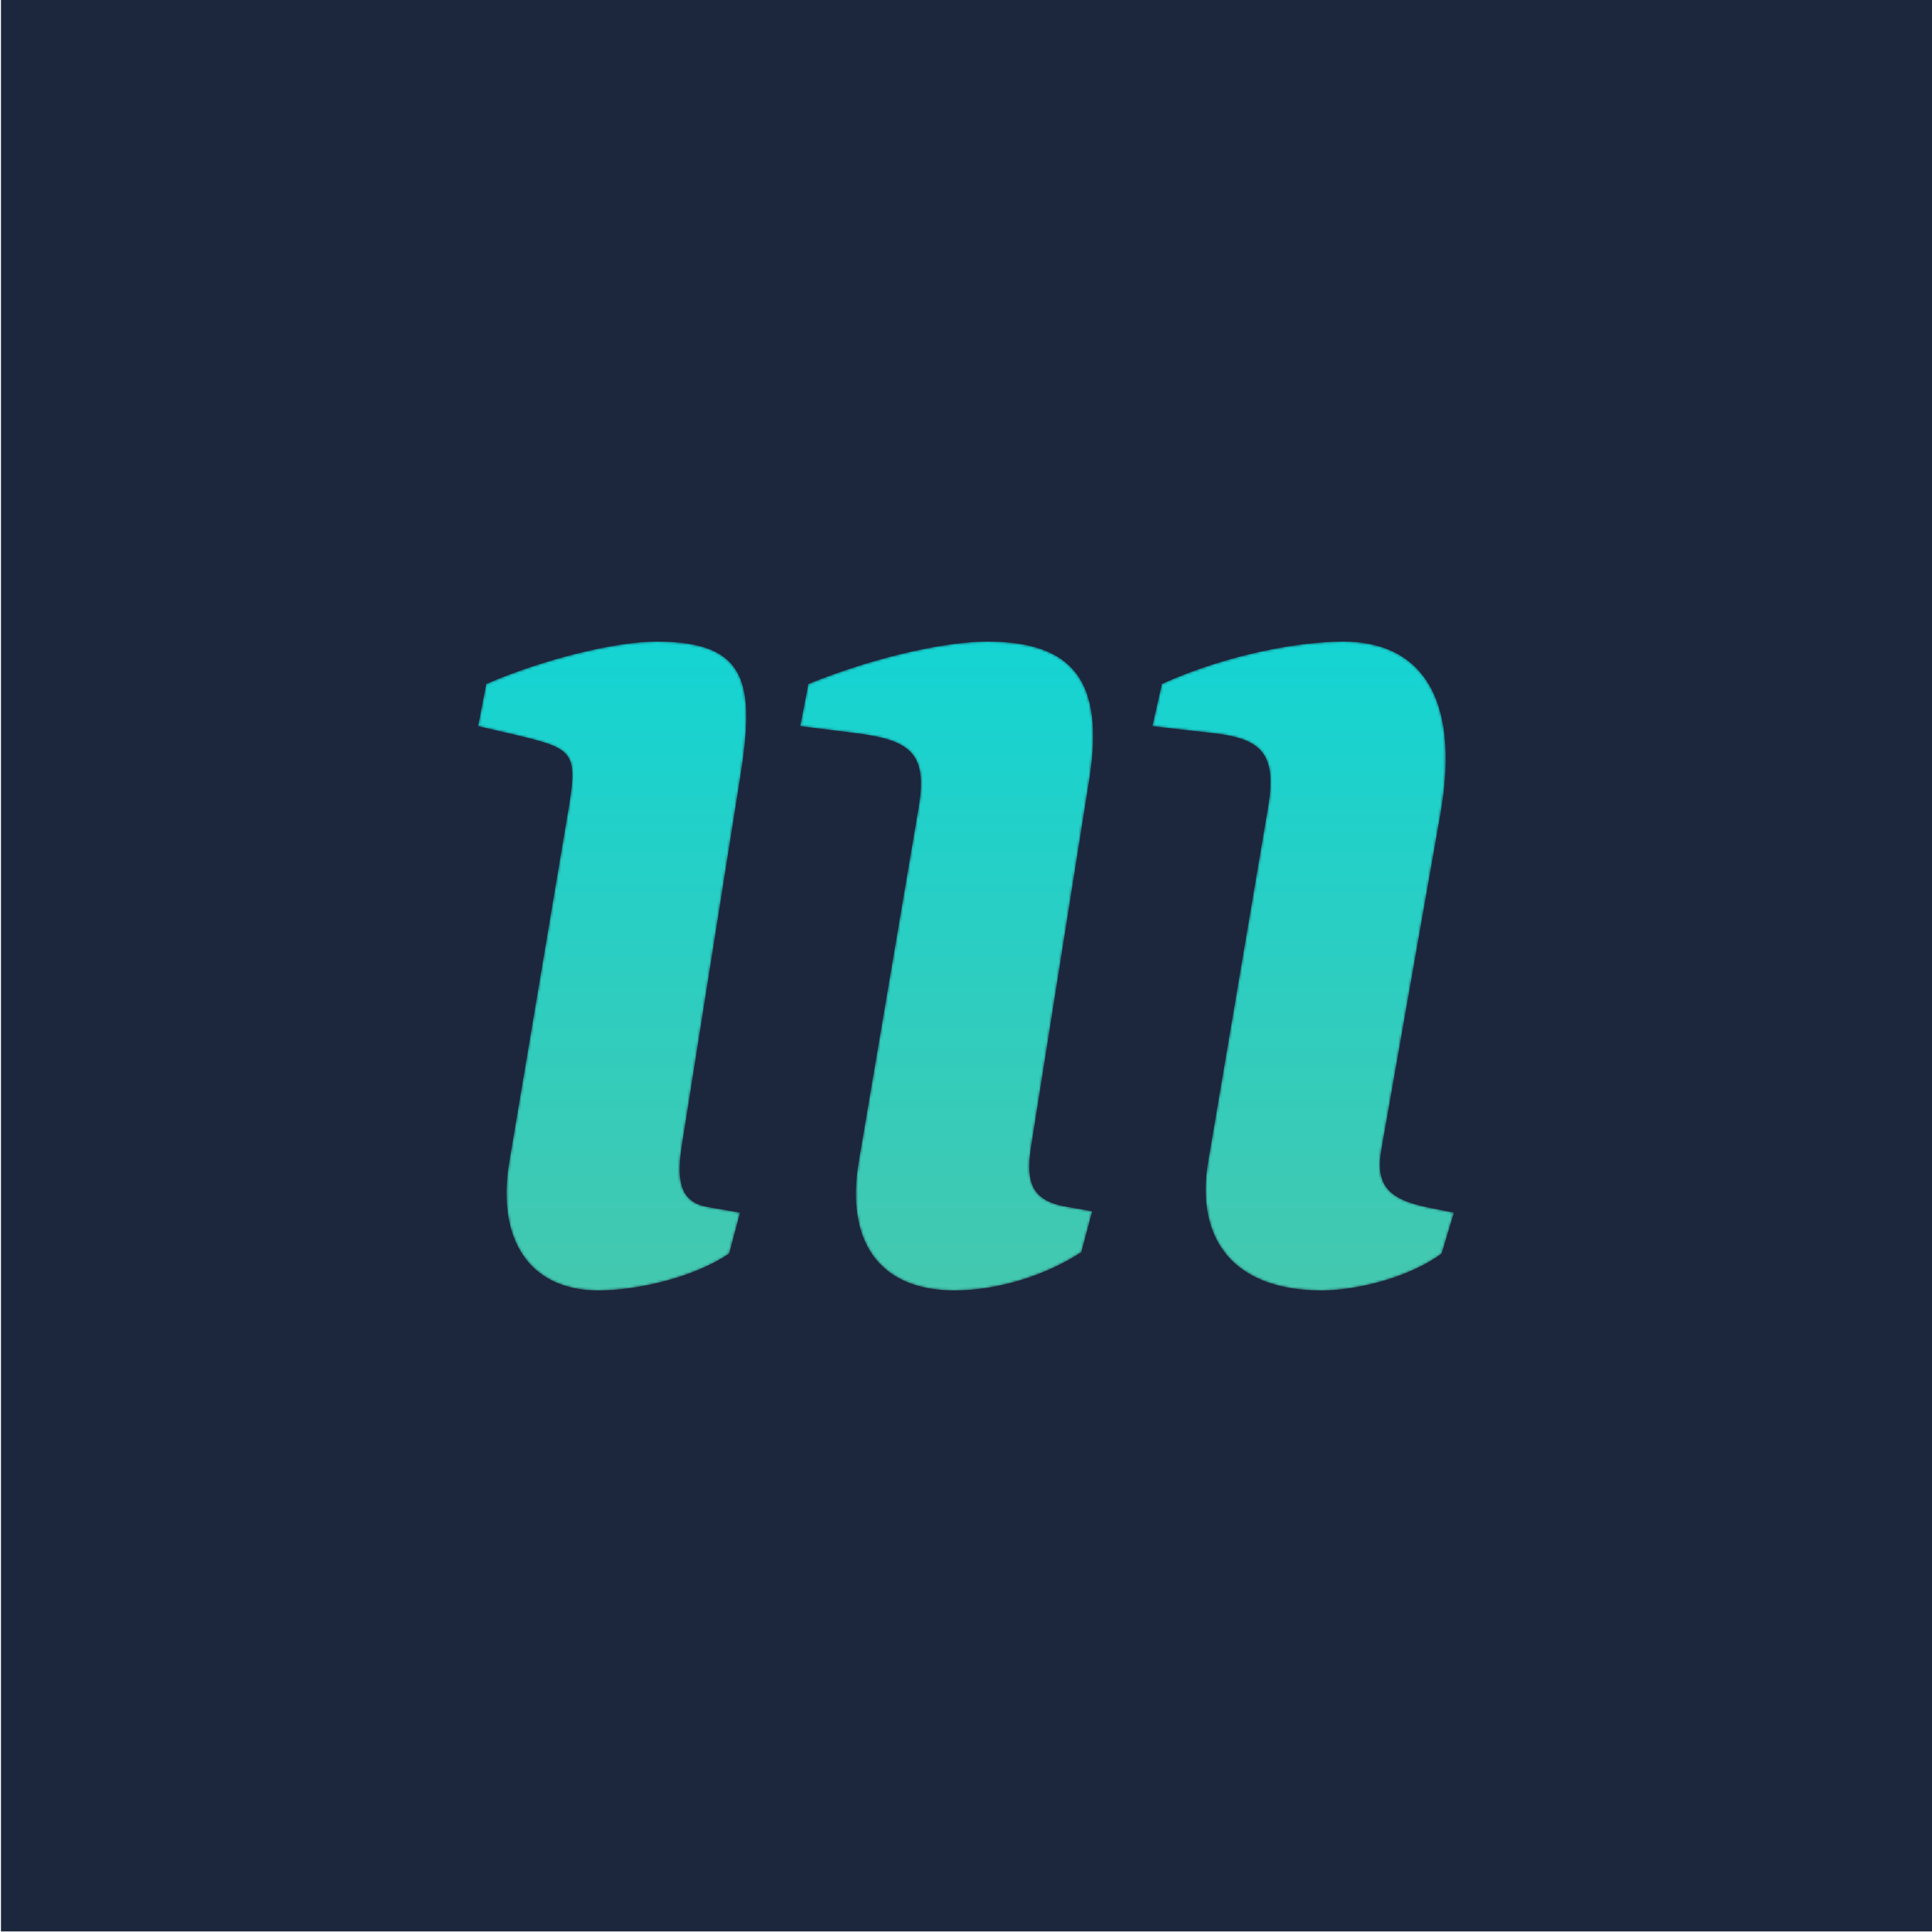<?xml version="1.0" encoding="UTF-8"?>
<svg width="780px" height="780px" viewBox="0 0 780 780" version="1.1" xmlns="http://www.w3.org/2000/svg" xmlns:xlink="http://www.w3.org/1999/xlink">
    <title>Symbol</title>
    <defs>
        <path d="M349.364,0 C331.73,0 303.078,4.96 276.077,17.098 L276.077,17.098 L272.22,34.197 L296.463,36.955 C316.303,39.163 322.366,45.229 319.058,66.188 L319.058,66.188 L294.812,209.599 C289.301,241.591 305.281,262 340.549,262 L340.549,262 C355.428,262 376.366,256.487 389.038,247.107 L389.038,247.107 L394,230.562 L382.978,228.356 C367.551,225.045 362.04,219.529 364.795,204.636 L364.795,204.636 L388.489,70.049 C397.304,19.856 378.569,0 349.364,0 Z M205.541,0 C190.662,0 163.661,4.96 133.354,17.098 L133.354,17.098 L130.05,34.197 L152.09,36.955 C174.682,39.713 181.298,45.229 177.99,66.188 L177.99,66.188 L153.744,209.599 C148.233,241.591 161.458,262 192.316,262 L192.316,262 C209.95,262 229.238,255.934 243.564,246.557 L243.564,246.557 L247.973,230.012 L238.602,228.356 C224.28,226.148 220.972,219.529 223.175,204.636 L223.175,204.636 L246.869,55.155 C252.932,15.992 240.256,0 205.541,0 Z M72.19,0 C55.105,0 26.453,7.168 3.308,17.098 L3.308,17.098 L0,34.197 L14.329,37.508 C37.474,43.024 40.23,44.126 36.922,65.085 L36.922,65.085 L12.676,209.599 C7.165,241.591 20.942,262 48.493,262 L48.493,262 C65.025,262 87.621,256.487 101.394,247.107 L101.394,247.107 L105.8,230.562 L93.128,228.356 C82.659,226.701 79.903,219.529 82.106,204.636 L82.106,204.636 L105.8,55.155 C111.864,17.098 109.108,0 72.19,0 Z" id="path-1"></path>
        <linearGradient x1="0%" y1="100.001%" x2="0%" y2="-0.001%" id="linearGradient-3">
            <stop stop-color="#44C8AF" offset="0%"></stop>
            <stop stop-color="#14D4D3" offset="100%"></stop>
        </linearGradient>
    </defs>
    <g id="Symbol" stroke="none" stroke-width="1" fill="none" fill-rule="evenodd">
        <polygon id="Fill-1" fill="#1C273D" points="0.39 779.775 780.39 779.775 780.39 -0.225 0.39 -0.225"></polygon>
        <g id="Group-3" transform="translate(193, 259)">
            <mask id="mask-2" fill="white">
                <use xlink:href="#path-1"></use>
            </mask>
            <g id="Clip-2"></g>
            <path d="M349.364,0 C331.73,0 303.078,4.96 276.077,17.098 L276.077,17.098 L272.22,34.197 L296.463,36.955 C316.303,39.163 322.366,45.229 319.058,66.188 L319.058,66.188 L294.812,209.599 C289.301,241.591 305.281,262 340.549,262 L340.549,262 C355.428,262 376.366,256.487 389.038,247.107 L389.038,247.107 L394,230.562 L382.978,228.356 C367.551,225.045 362.04,219.529 364.795,204.636 L364.795,204.636 L388.489,70.049 C397.304,19.856 378.569,0 349.364,0 Z M205.541,0 C190.662,0 163.661,4.96 133.354,17.098 L133.354,17.098 L130.05,34.197 L152.09,36.955 C174.682,39.713 181.298,45.229 177.99,66.188 L177.99,66.188 L153.744,209.599 C148.233,241.591 161.458,262 192.316,262 L192.316,262 C209.95,262 229.238,255.934 243.564,246.557 L243.564,246.557 L247.973,230.012 L238.602,228.356 C224.28,226.148 220.972,219.529 223.175,204.636 L223.175,204.636 L246.869,55.155 C252.932,15.992 240.256,0 205.541,0 Z M72.19,0 C55.105,0 26.453,7.168 3.308,17.098 L3.308,17.098 L0,34.197 L14.329,37.508 C37.474,43.024 40.23,44.126 36.922,65.085 L36.922,65.085 L12.676,209.599 C7.165,241.591 20.942,262 48.493,262 L48.493,262 C65.025,262 87.621,256.487 101.394,247.107 L101.394,247.107 L105.8,230.562 L93.128,228.356 C82.659,226.701 79.903,219.529 82.106,204.636 L82.106,204.636 L105.8,55.155 C111.864,17.098 109.108,0 72.19,0 Z" id="Fill-1" fill="url(#linearGradient-3)" mask="url(#mask-2)"></path>
        </g>
    </g>
</svg>